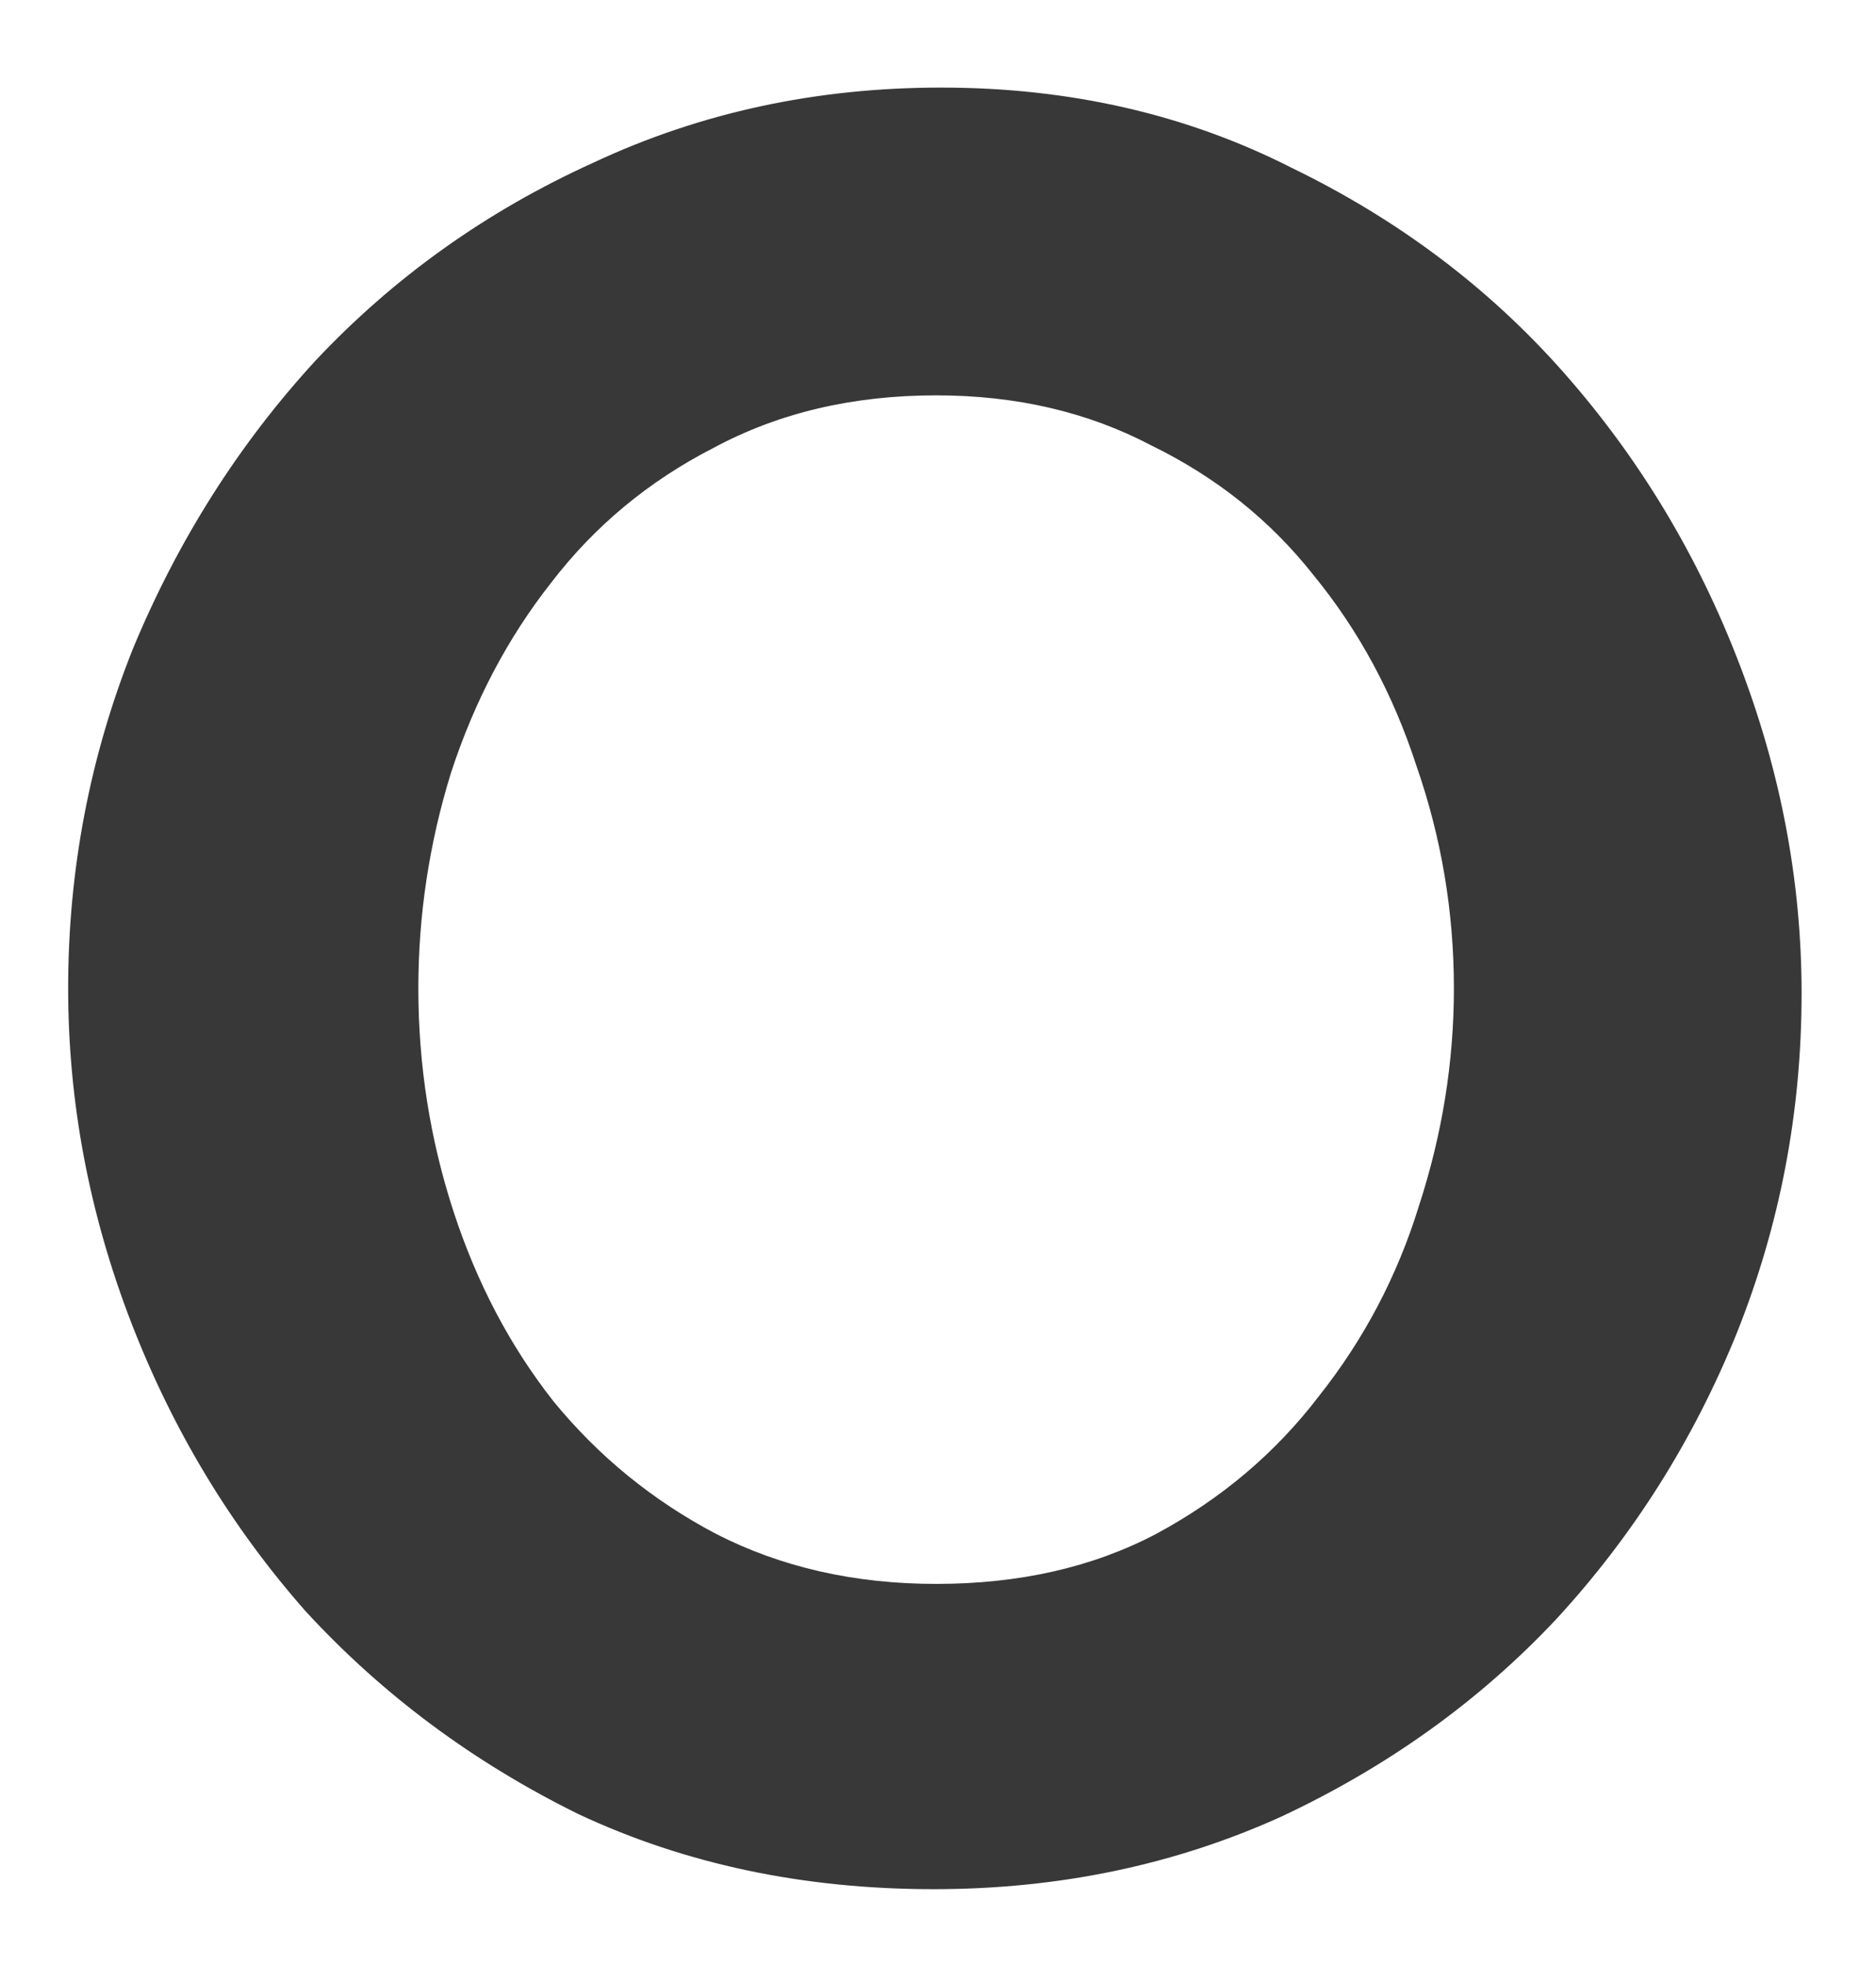 <svg width="21" height="22" viewBox="0 0 21 22" fill="none" xmlns="http://www.w3.org/2000/svg">
<path d="M10.451 21.14C8.995 21.14 7.67 20.86 6.475 20.3C5.299 19.721 4.282 18.965 3.423 18.032C2.583 17.08 1.93 15.997 1.463 14.784C0.997 13.571 0.763 12.329 0.763 11.06C0.763 9.735 1.006 8.465 1.491 7.252C1.995 6.039 2.677 4.965 3.535 4.032C4.413 3.099 5.449 2.361 6.643 1.82C7.838 1.26 9.135 0.98 10.535 0.98C11.973 0.98 13.279 1.279 14.455 1.876C15.65 2.455 16.667 3.22 17.507 4.172C18.347 5.124 19.001 6.207 19.467 7.42C19.934 8.633 20.167 9.865 20.167 11.116C20.167 12.441 19.925 13.711 19.439 14.924C18.954 16.119 18.282 17.183 17.423 18.116C16.565 19.031 15.538 19.768 14.343 20.328C13.149 20.869 11.851 21.14 10.451 21.14ZM4.683 11.06C4.683 11.919 4.814 12.749 5.075 13.552C5.337 14.355 5.71 15.064 6.195 15.68C6.699 16.296 7.306 16.791 8.015 17.164C8.743 17.537 9.565 17.724 10.479 17.724C11.413 17.724 12.234 17.537 12.943 17.164C13.671 16.772 14.278 16.259 14.763 15.624C15.267 14.989 15.641 14.28 15.883 13.496C16.145 12.693 16.275 11.881 16.275 11.06C16.275 10.201 16.135 9.371 15.855 8.568C15.594 7.765 15.211 7.056 14.707 6.44C14.222 5.824 13.615 5.339 12.887 4.984C12.178 4.611 11.375 4.424 10.479 4.424C9.546 4.424 8.715 4.62 7.987 5.012C7.259 5.385 6.653 5.889 6.167 6.524C5.682 7.14 5.309 7.849 5.047 8.652C4.805 9.436 4.683 10.239 4.683 11.06Z" fill="#383838"/>
</svg>
